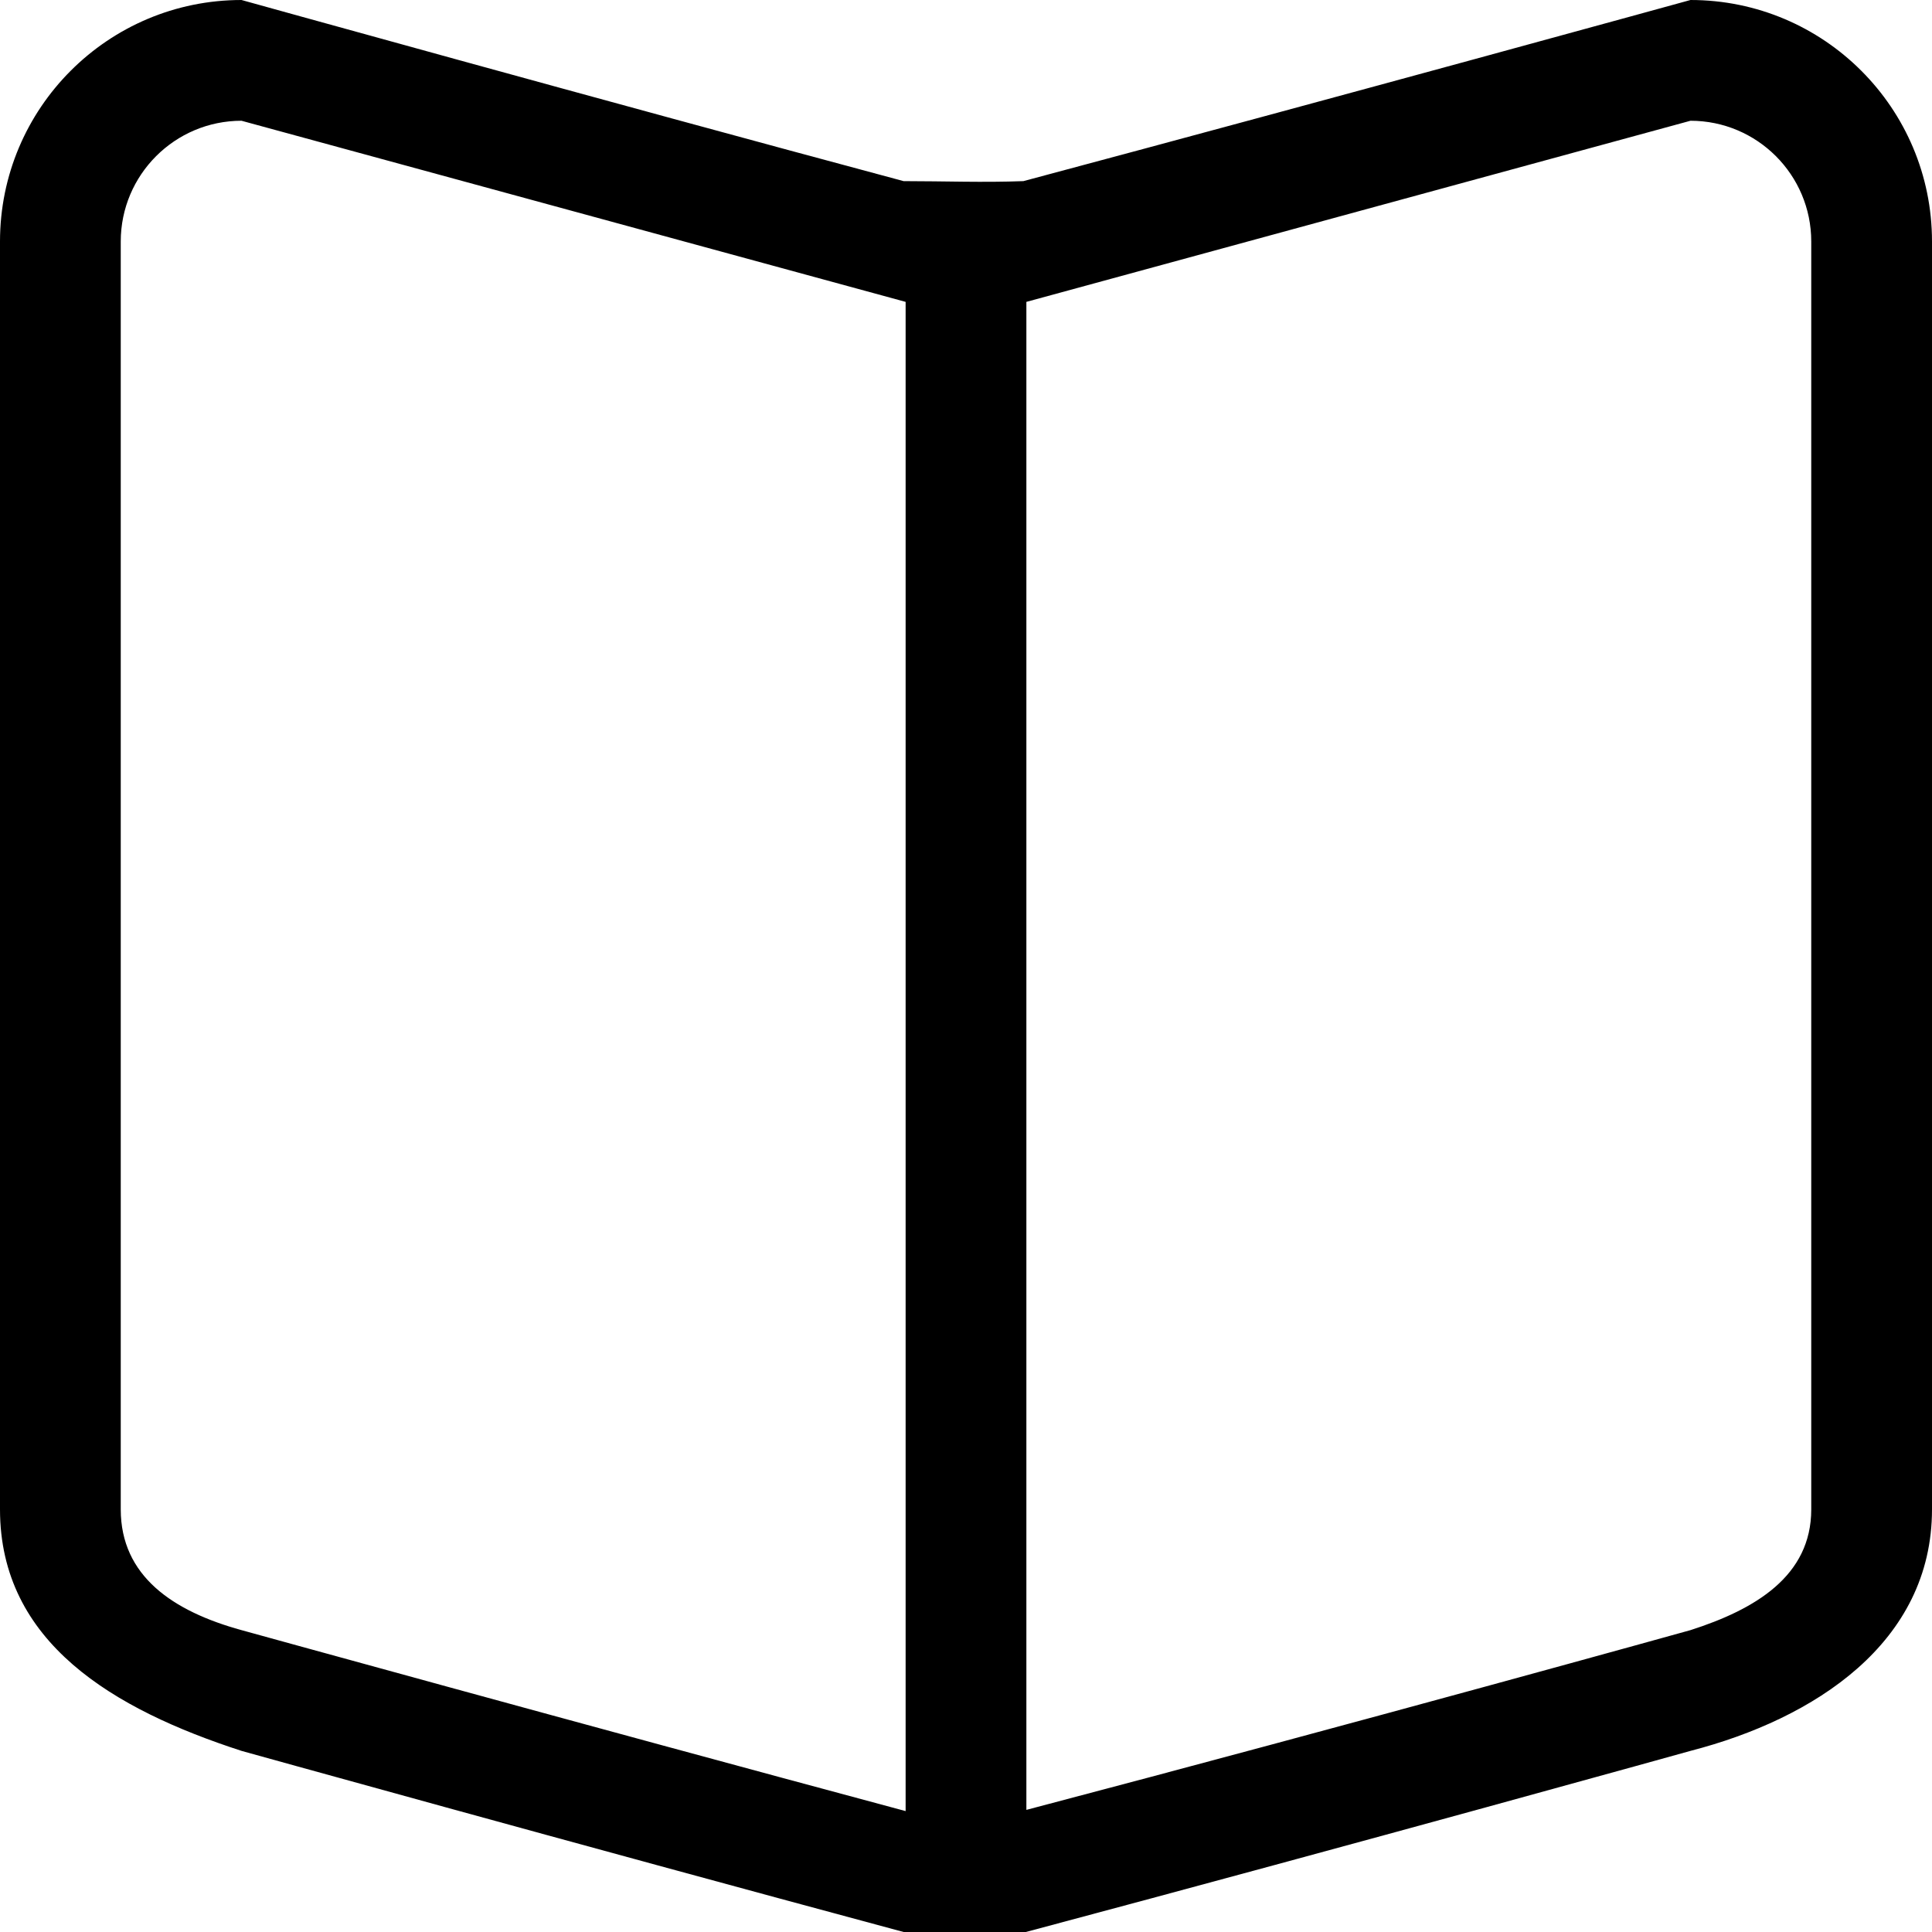 <?xml version="1.0" encoding="UTF-8"?>
<svg width="24px" height="24px" viewBox="0 0 24 24" version="1.1" xmlns="http://www.w3.org/2000/svg" xmlns:xlink="http://www.w3.org/1999/xlink">
    <!-- Generator: Sketch 51.3 (57544) - http://www.bohemiancoding.com/sketch -->
    <title>0: Icons / Dark / Folded</title>
    <desc>Created with Sketch.</desc>
    <defs></defs>
    <g id="0:-Icons-/-Dark-/-Folded" stroke="none" stroke-width="1" fill="none" fill-rule="evenodd">
        <path d="M22.5,18.75 C22.5,19.578 21.805,19.992 21,20.25 C21,20.25 16.918,21.386 12.75,22.483 L12.75,3.75 L21,1.5 C21.828,1.5 22.5,2.172 22.5,3 L22.5,18.75 L22.5,18.75 Z M11.25,22.498 C7.154,21.398 3,20.25 3,20.25 C2.148,20.016 1.5,19.578 1.5,18.75 L1.5,3 C1.5,2.172 2.172,1.5 3,1.5 L11.25,3.75 L11.25,22.498 L11.25,22.498 Z M21,0 C21,0 16.658,1.196 12.713,2.25 C12.218,2.269 11.72,2.25 11.225,2.25 C7.466,1.242 3,0 3,0 C1.343,0 0,1.343 0,3 L0,18.75 C0,20.407 1.414,21.235 3,21.75 C3,21.75 7.045,22.875 11.225,24 L12.744,24 C16.959,22.875 21,21.75 21,21.75 C22.54,21.352 24,20.407 24,18.75 L24,3 C24,1.343 22.657,0 21,0 L21,0 Z" id="Fill-216" fill="#000000"></path>
    </g>
</svg>